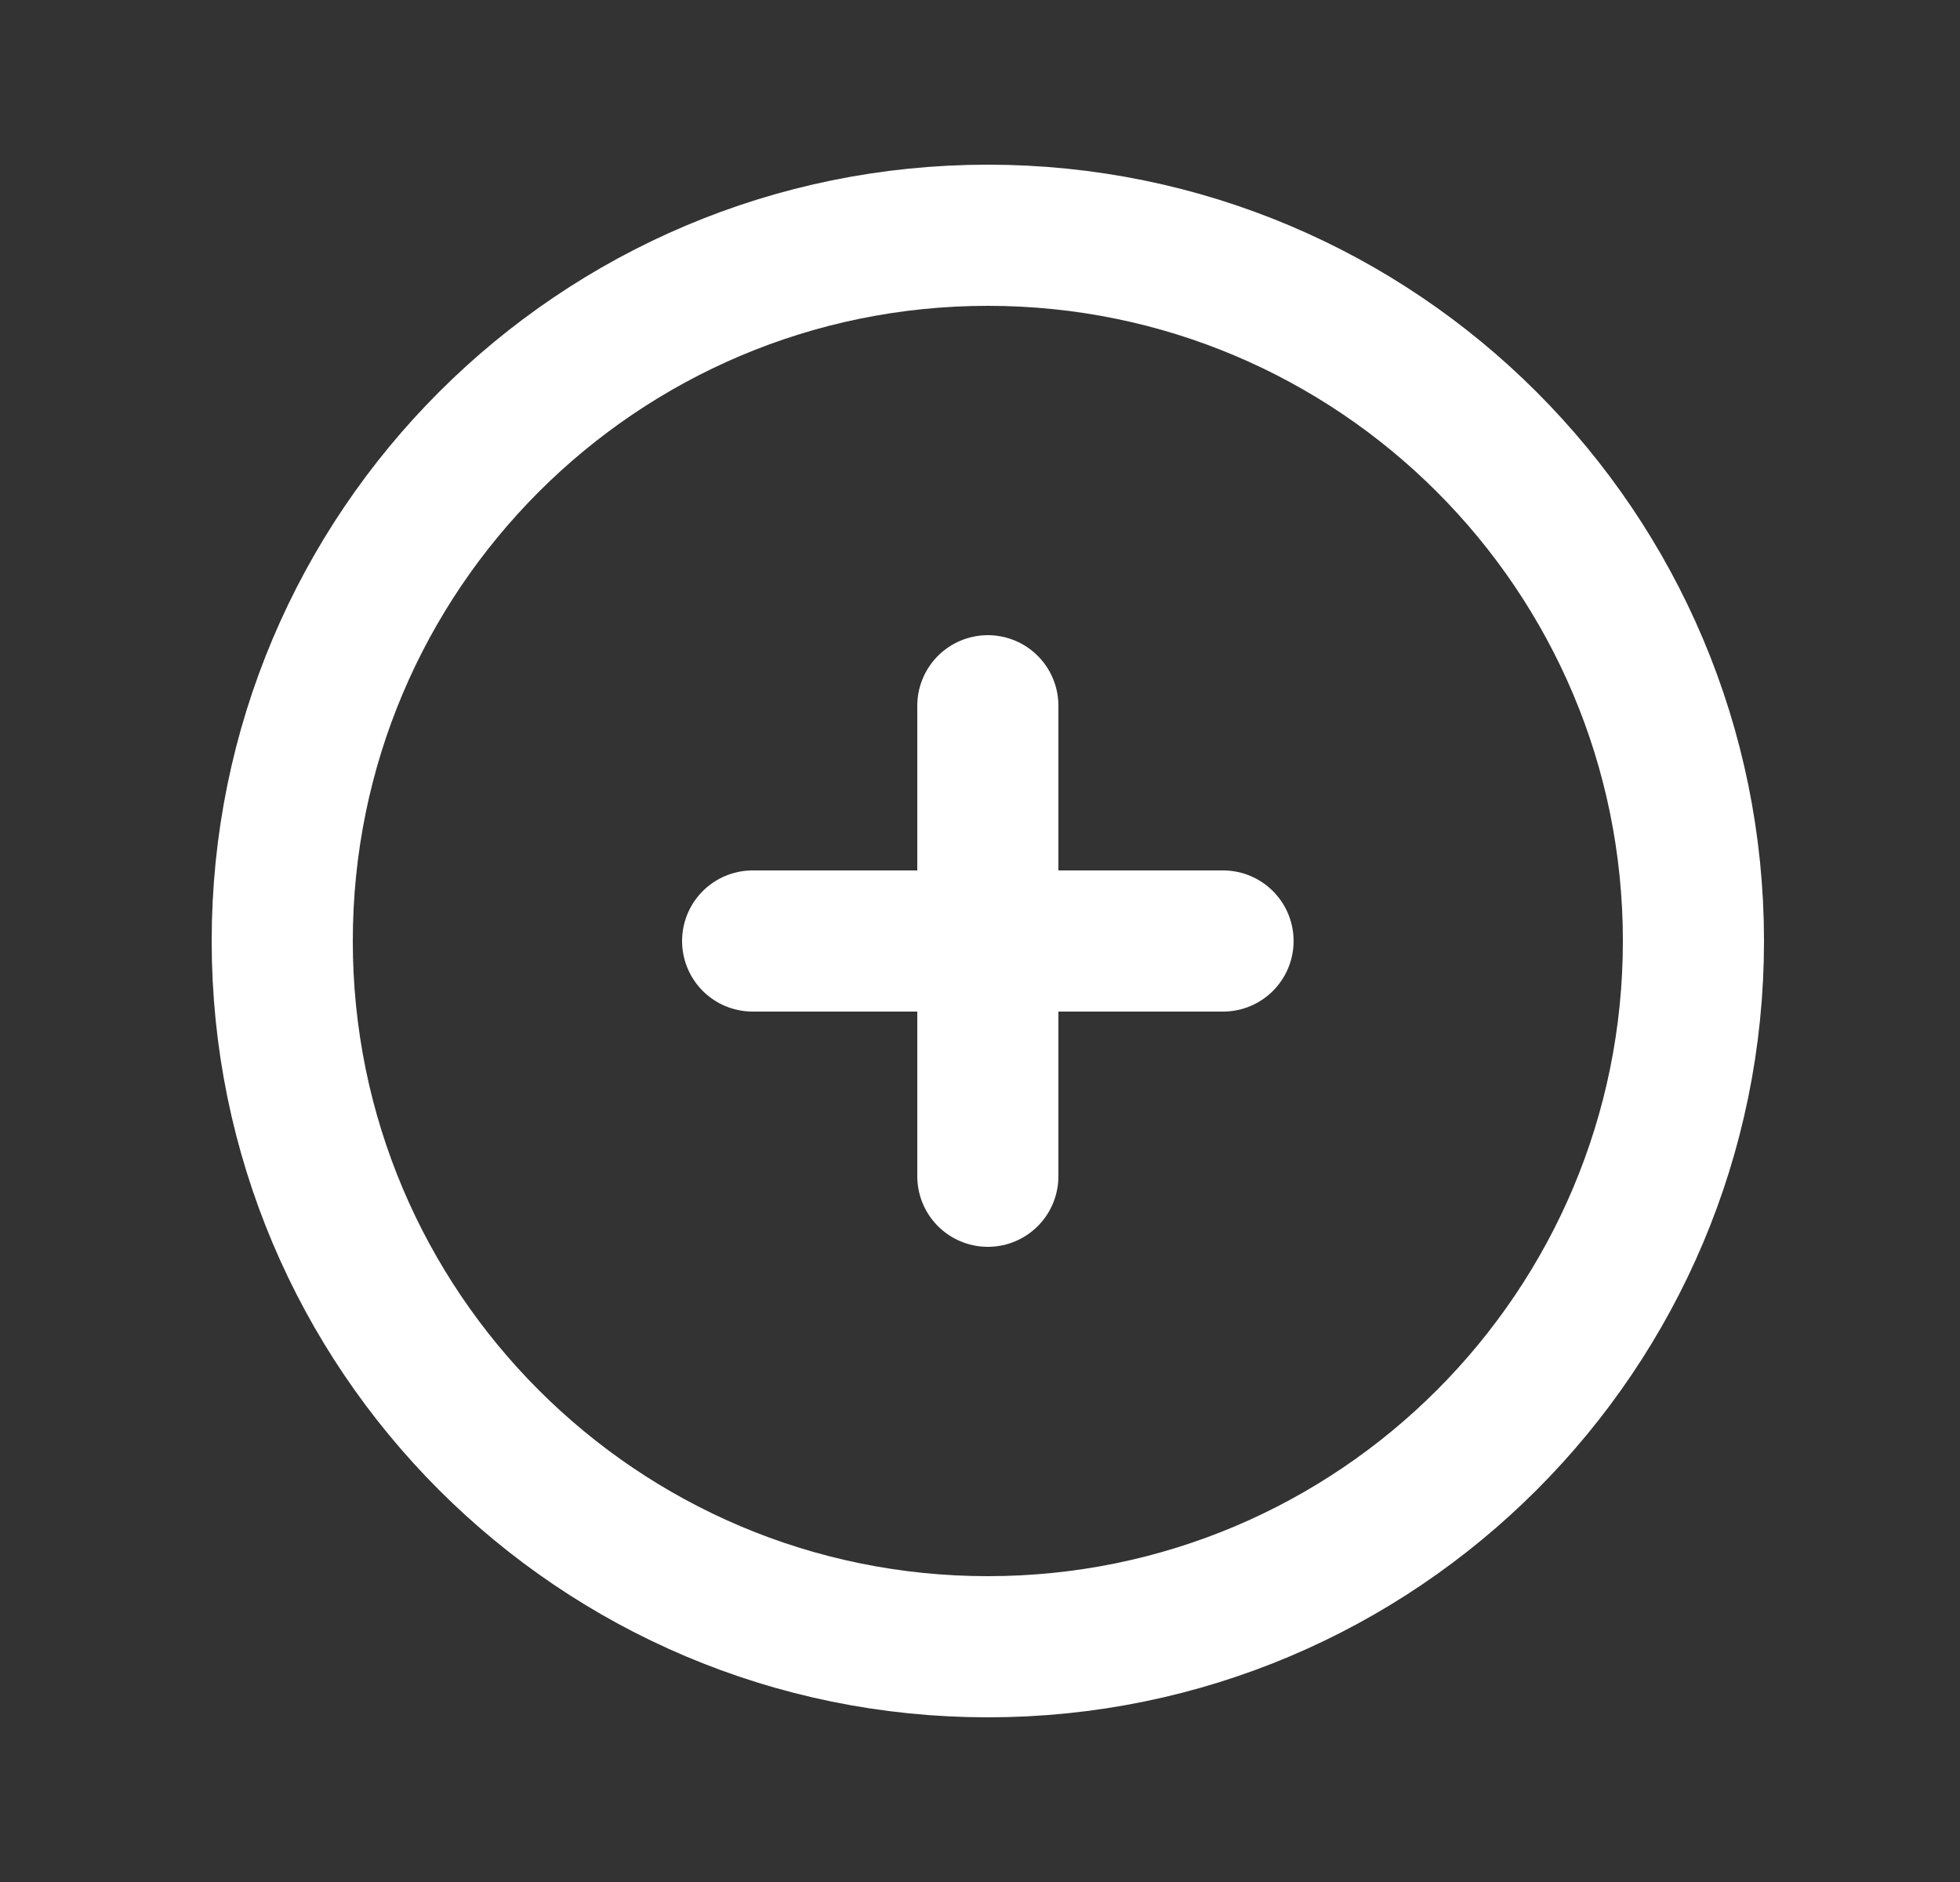 <svg width="25" height="24" viewBox="0 0 25 24" fill="none" xmlns="http://www.w3.org/2000/svg">
<rect x="0" y="0" width="25" height="24" fill="#333333" stroke="none"/>
<path d="M12.6 9V12M12.6 12V15M12.6 12H15.6M12.6 12H9.6M21.6 12C21.6 16.971 17.57 21 12.6 21C7.629 21 3.6 16.971 3.6 12C3.6 7.029 7.629 3 12.6 3C17.57 3 21.6 7.029 21.6 12Z" stroke="white" stroke-width="1.8" stroke-linecap="round" stroke-linejoin="round"/>
</svg>
